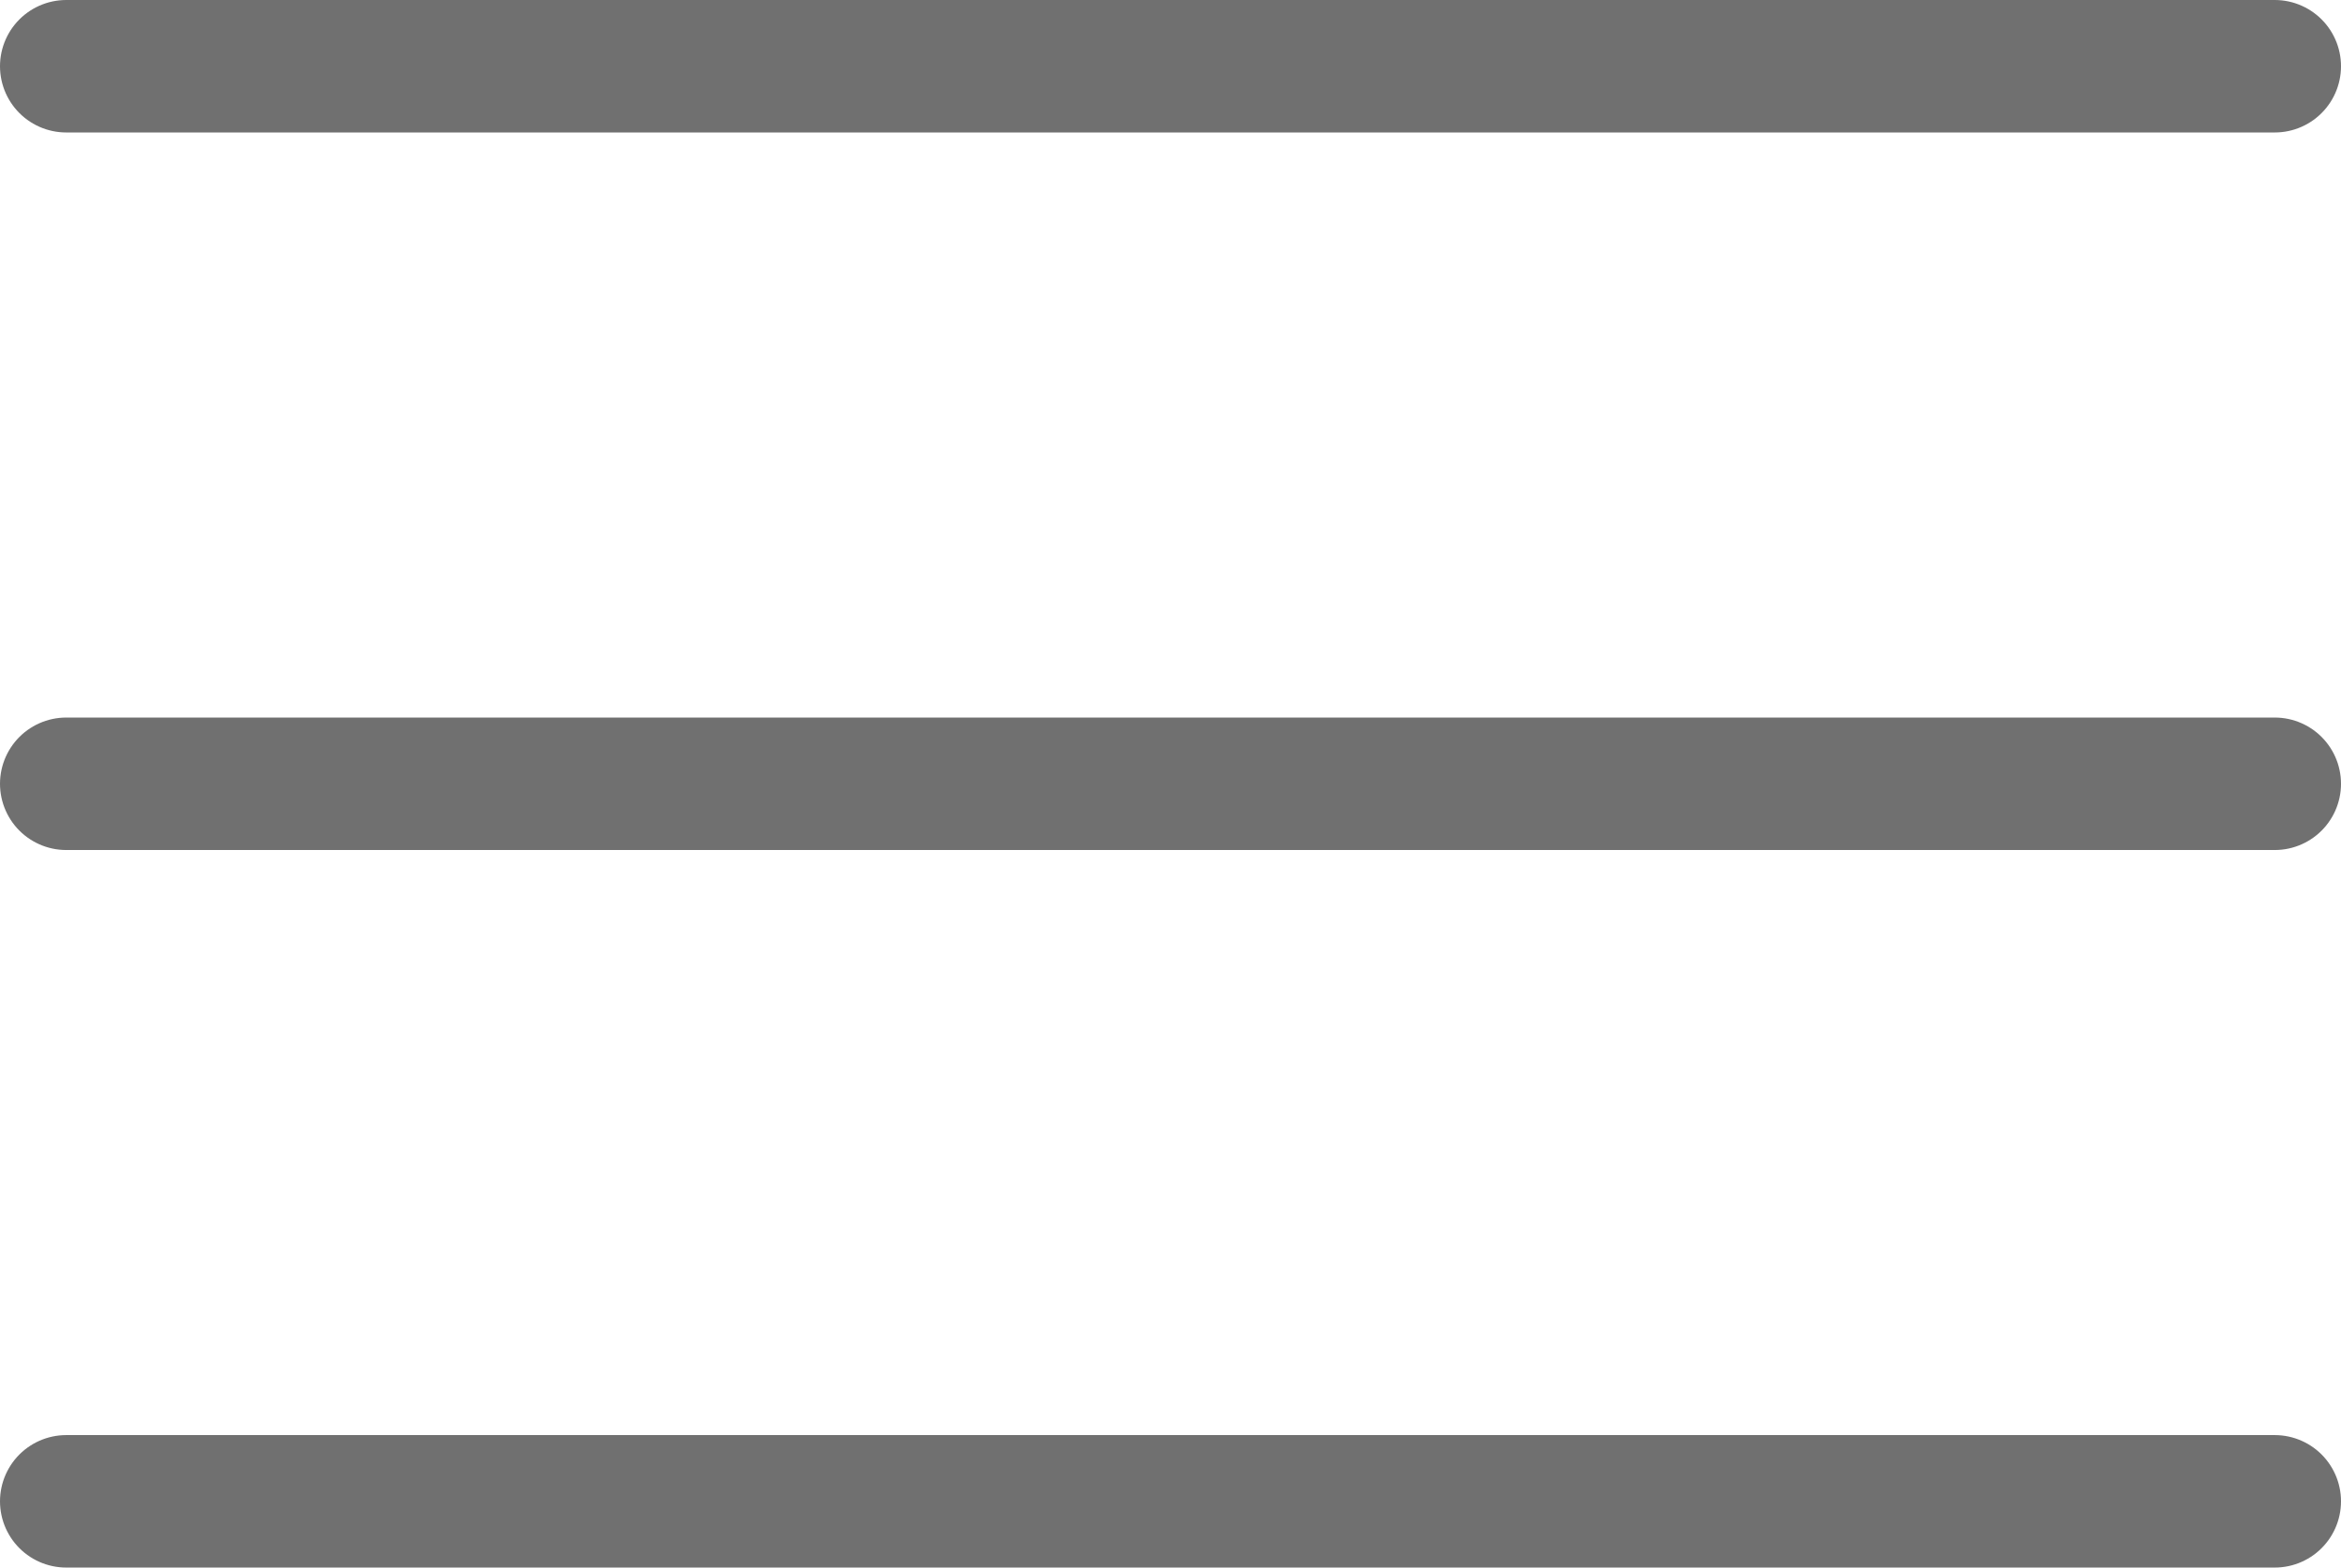 <svg xmlns="http://www.w3.org/2000/svg" width="21.2" height="14.2" viewBox="0 0 21.2 14.2">
  <g id="Group_13474" data-name="Group 13474" transform="translate(-45.9 -578.9)">
    <line id="Line_482" data-name="Line 482" x2="20" transform="translate(46.5 579.5)" fill="none" stroke="#707070" stroke-linecap="round" stroke-width="1.2"/>
    <line id="Line_483" data-name="Line 483" x2="20" transform="translate(46.5 586)" fill="none" stroke="#707070" stroke-linecap="round" stroke-width="1.2"/>
    <line id="Line_484" data-name="Line 484" x2="20" transform="translate(46.5 592.5)" fill="none" stroke="#707070" stroke-linecap="round" stroke-width="1.2"/>
  </g>
</svg>
